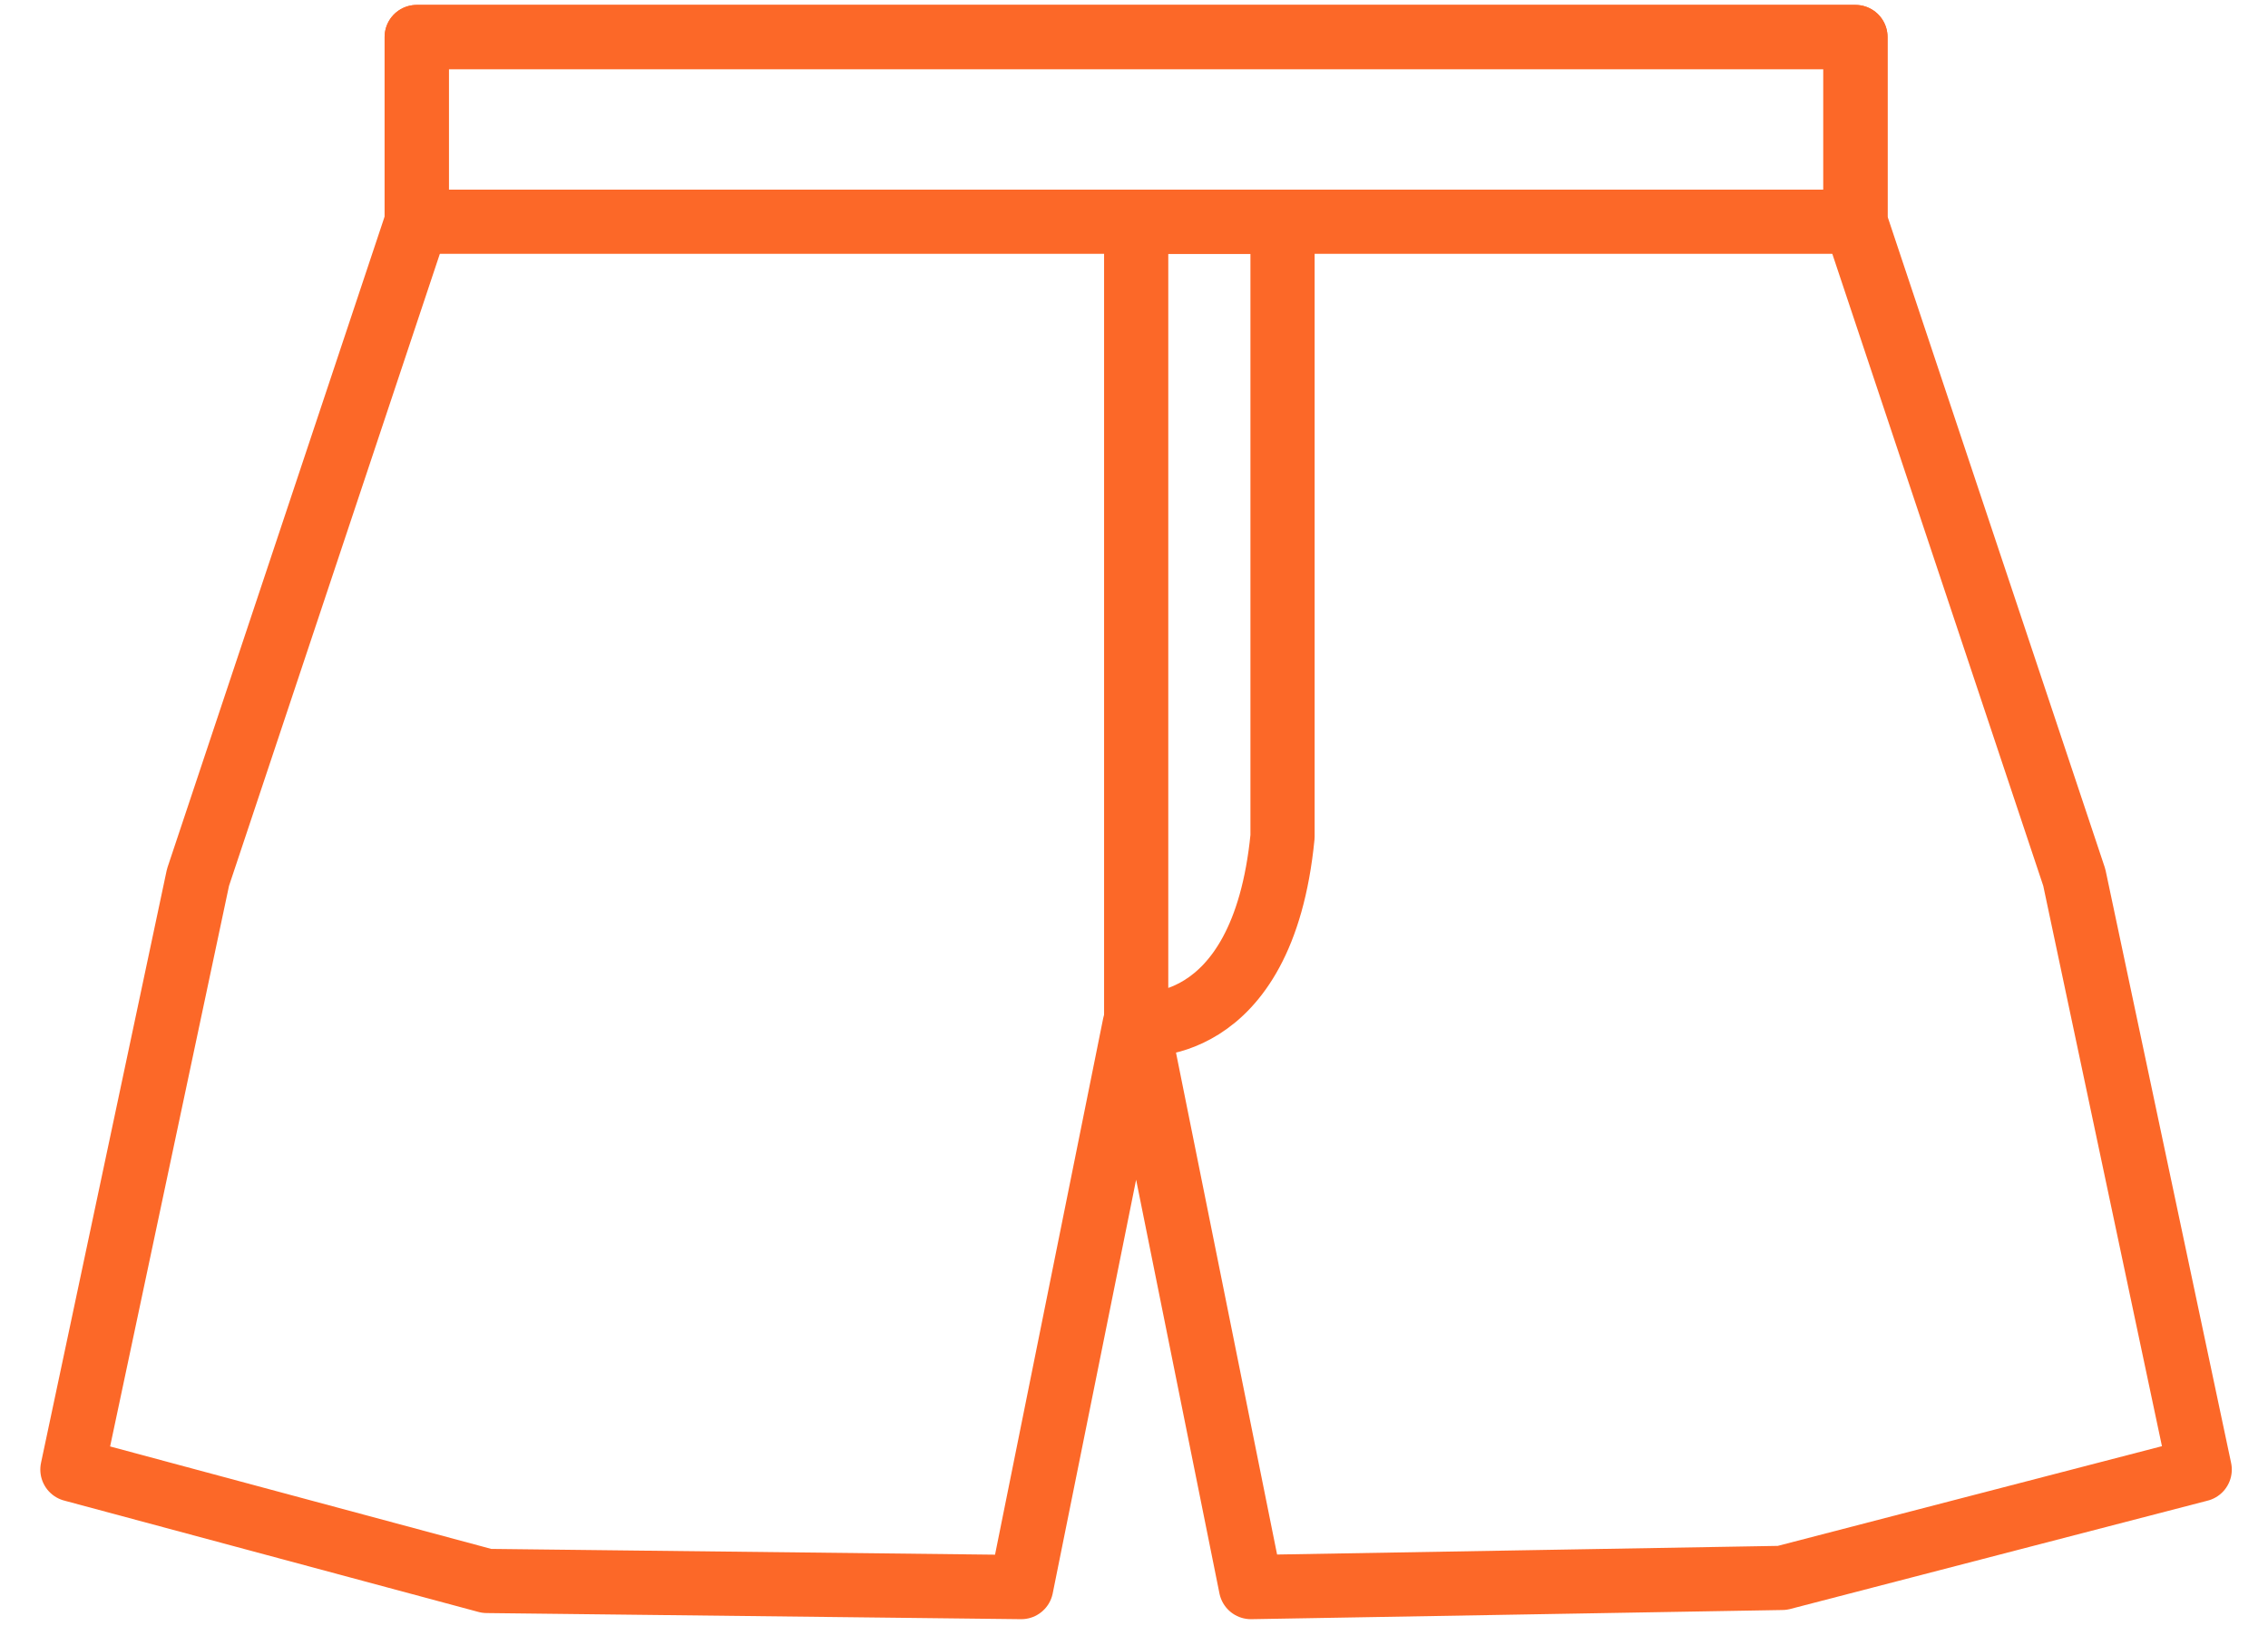 <svg width="53" height="38" viewBox="0 0 53 38" fill="none" xmlns="http://www.w3.org/2000/svg">
<path d="M26.584 23.936L29.232 37.081L41.646 36.867L51.404 34.335L48.473 20.5L43.359 5.181V0.865H26.584H26.516H9.738V5.181L4.627 20.5L1.692 34.335L11.377 36.938L23.865 37.081L26.516 23.936H26.584Z" stroke="#FC6828" stroke-width="1.5" stroke-miterlimit="10" stroke-linecap="round" stroke-linejoin="round"/>
<path d="M26.551 5.181V23.935C26.551 23.935 29.502 24.318 29.971 19.547V5.181H26.551Z" stroke="#FC6828" stroke-width="1.5" stroke-miterlimit="10" stroke-linecap="round" stroke-linejoin="round"/>
<path d="M9.738 5.181V0.865H26.516H26.584H43.359V5.181H9.738Z" stroke="#FC6828" stroke-width="1.5" stroke-miterlimit="10" stroke-linecap="round" stroke-linejoin="round"/>
</svg>
